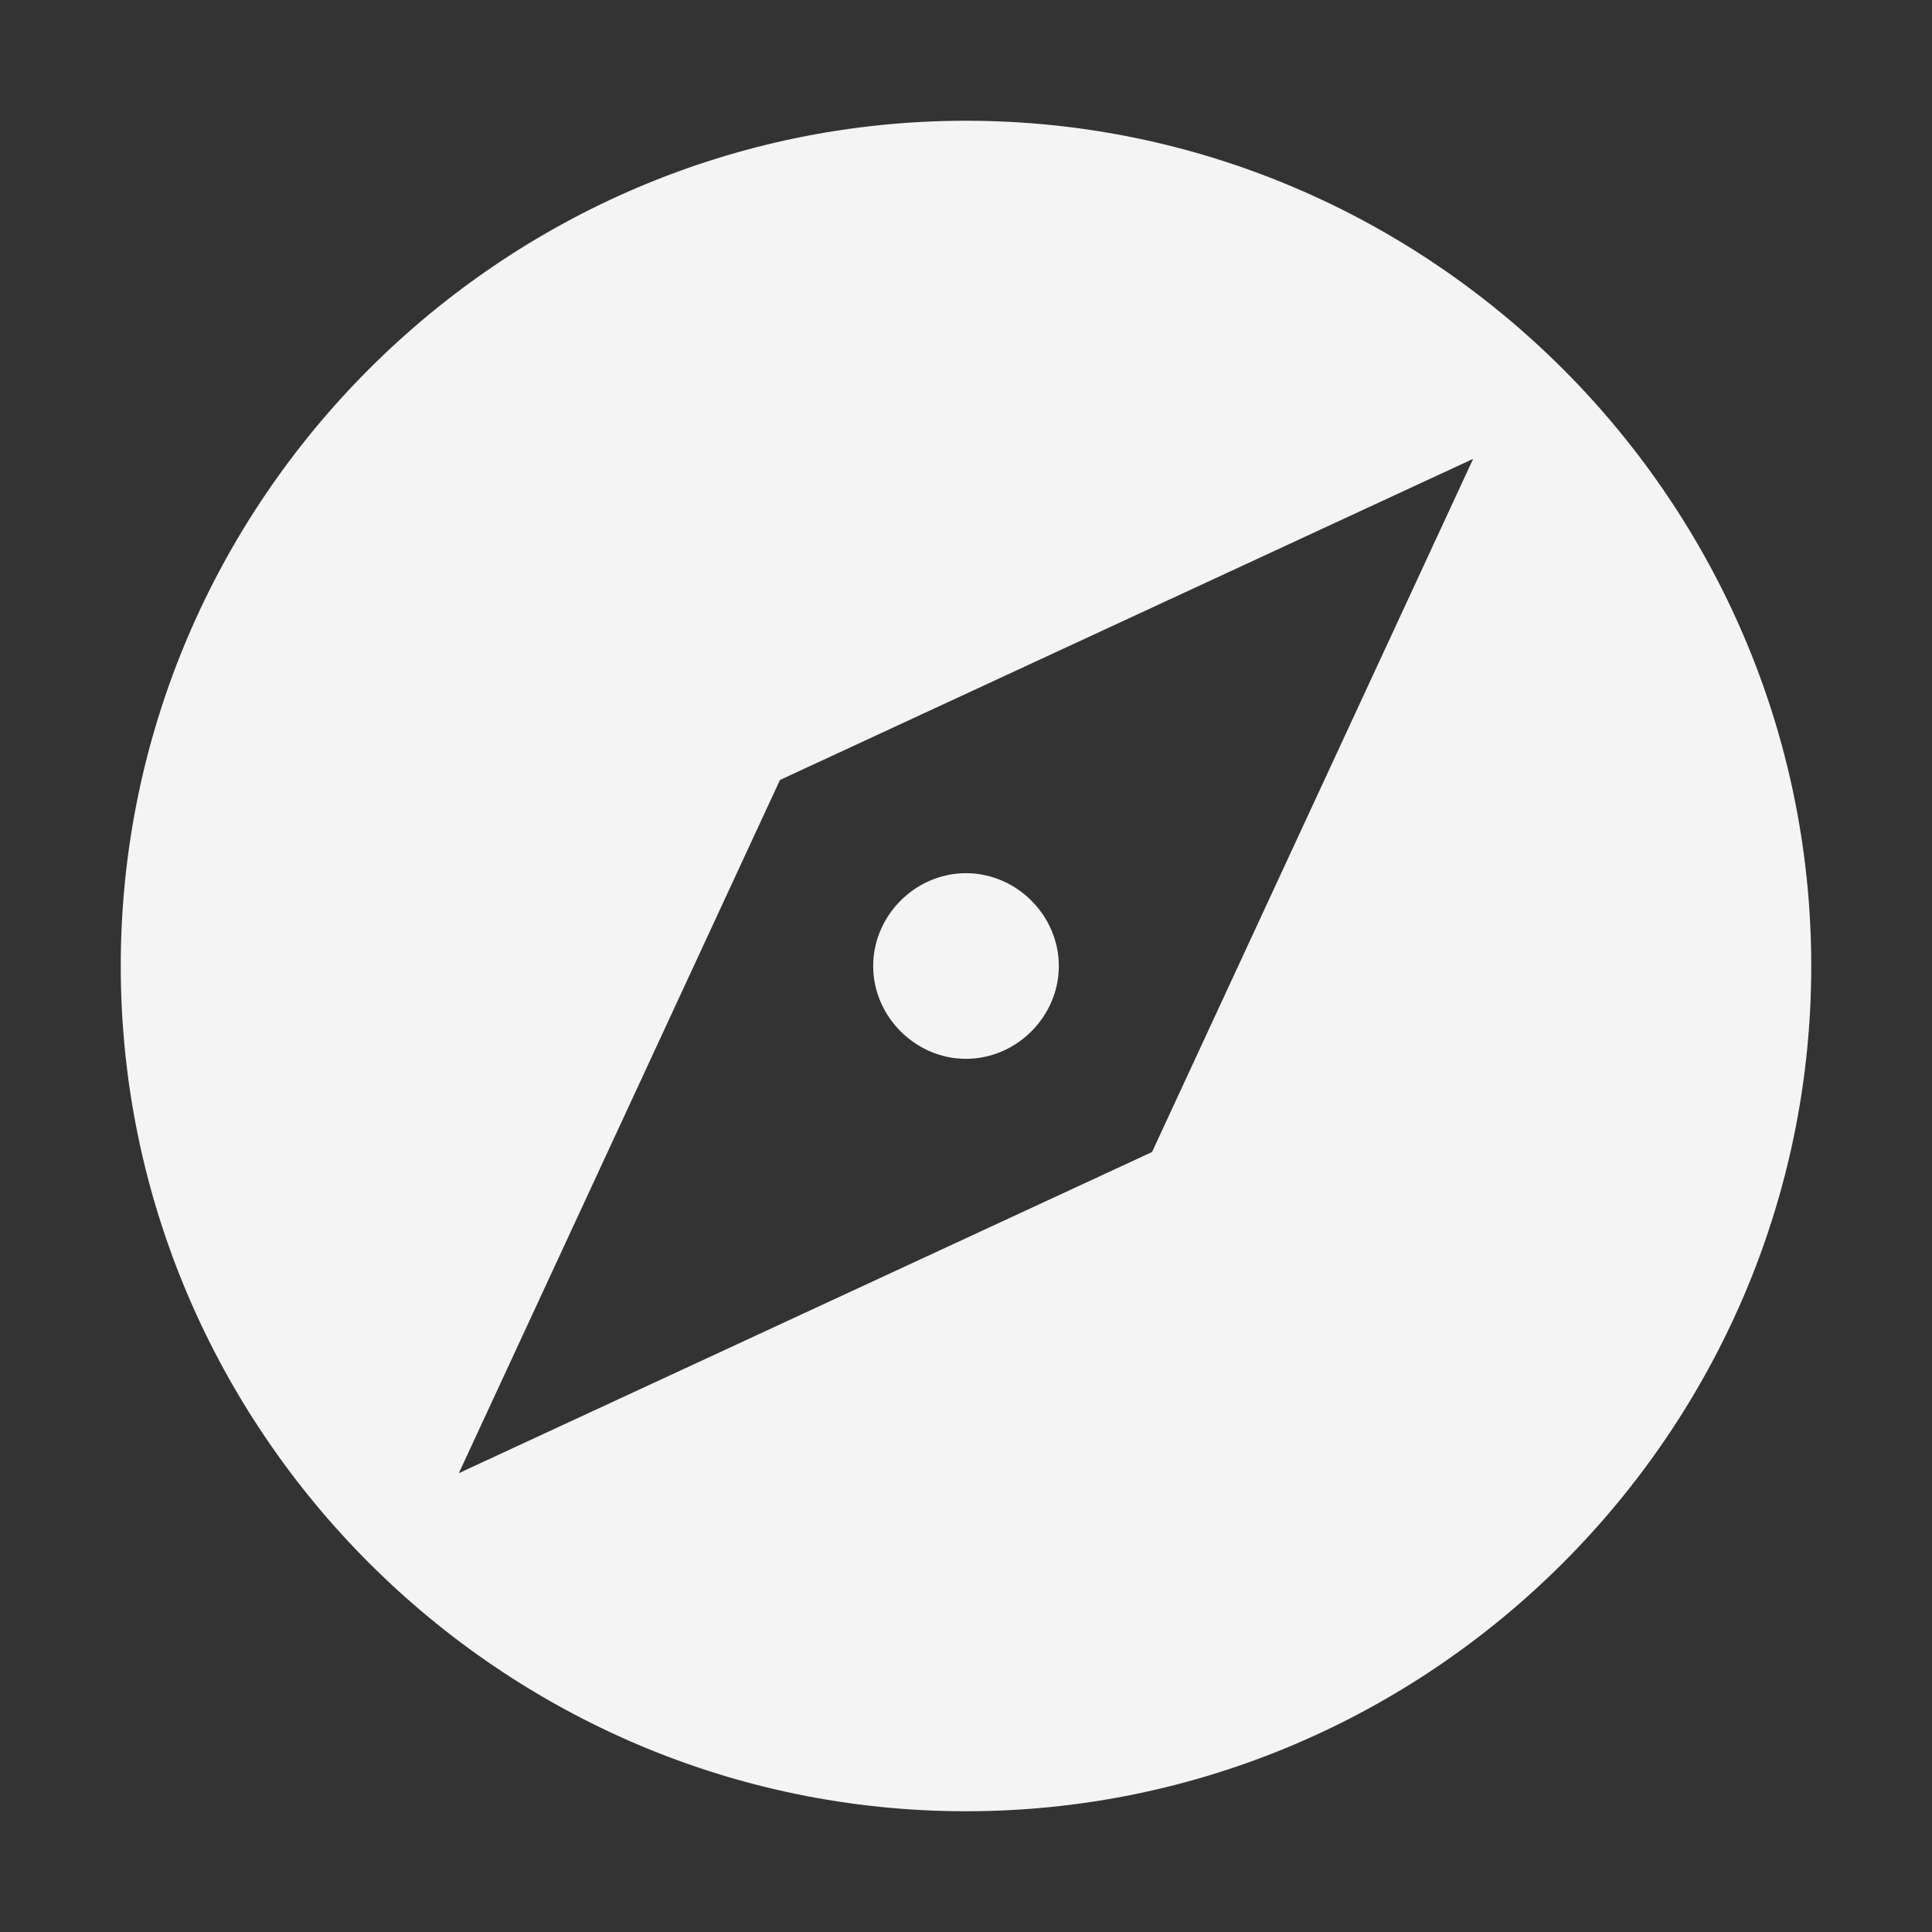 <?xml version="1.0" encoding="utf-8"?>
<!-- Generator: Adobe Illustrator 23.0.2, SVG Export Plug-In . SVG Version: 6.00 Build 0)  -->
<svg version="1.1" id="Layer_1" xmlns="http://www.w3.org/2000/svg" xmlns:xlink="http://www.w3.org/1999/xlink" x="0px" y="0px"
	 viewBox="0 0 512 512" style="enable-background:new 0 0 512 512;" xml:space="preserve">
<rect x="0" y="0" width="512" height="512" fill="#333333" stroke="none"/>
<style type="text/css">
	.st0{fill:#F4F4F4;}
</style>
<path class="st0" d="M256,231.4c-13.4,0-24.6,11.2-24.6,24.6c0,13.4,11.2,24.6,24.6,24.6c13.4,0,24.6-11.2,24.6-24.6
	S269.4,231.4,256,231.4z M256,32C132.8,32,32,132.8,32,256s100.8,224,224,224s224-100.8,224-224S379.2,32,256,32z M305.3,305.3
	l-183.7,85.1l85.1-183.7l183.7-85.1L305.3,305.3z"/>
</svg>
